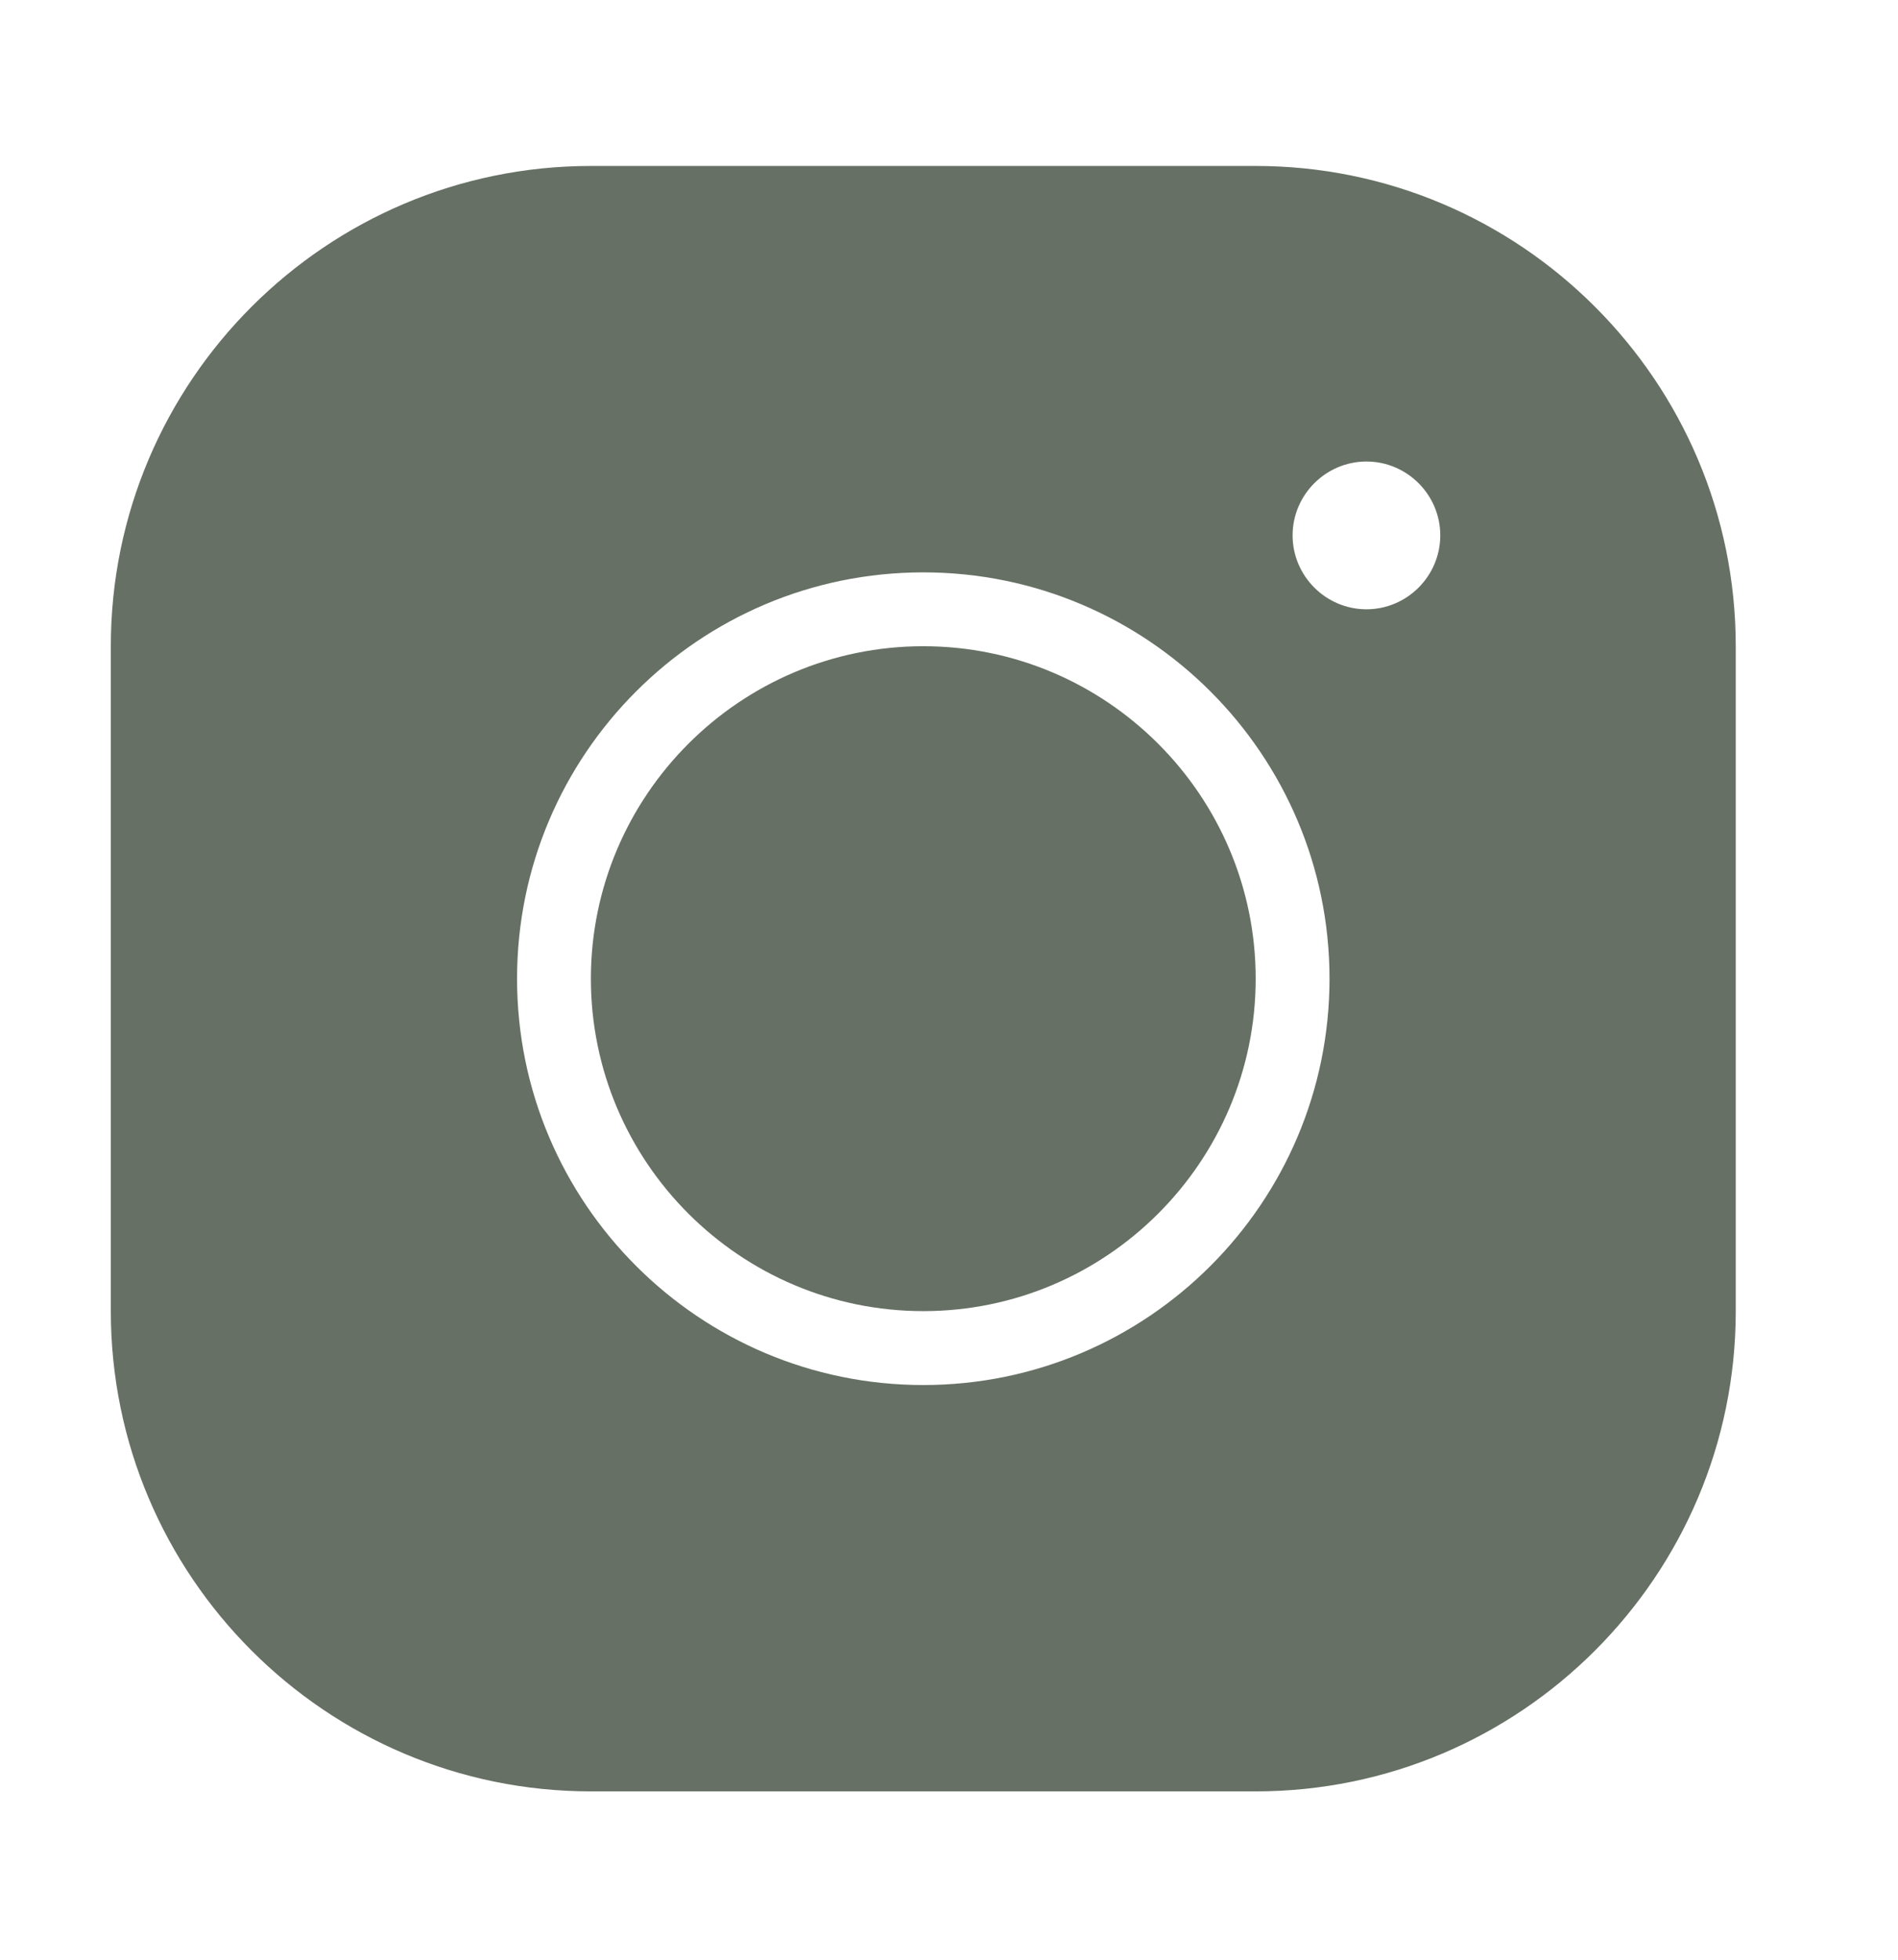 <svg width="31" height="32" viewBox="0 0 31 32" fill="none" xmlns="http://www.w3.org/2000/svg">
<g id="Instagram">
<path id="Vector" d="M9.651 2.71C5.326 2.71 1.81 6.227 1.81 10.552V21.409C1.81 25.734 5.326 29.251 9.651 29.251H20.509C24.833 29.251 28.35 25.734 28.35 21.409V10.552C28.35 6.227 24.833 2.71 20.509 2.71H9.651ZM22.318 7.536C22.982 7.536 23.524 8.079 23.524 8.742C23.524 9.406 22.982 9.949 22.318 9.949C21.655 9.949 21.112 9.406 21.112 8.742C21.112 8.079 21.655 7.536 22.318 7.536ZM15.08 9.346C18.741 9.346 21.715 12.319 21.715 15.981C21.715 19.642 18.741 22.616 15.08 22.616C11.418 22.616 8.445 19.642 8.445 15.981C8.445 12.319 11.418 9.346 15.08 9.346ZM15.08 10.552C12.088 10.552 9.651 12.989 9.651 15.981C9.651 18.973 12.088 21.409 15.08 21.409C18.072 21.409 20.509 18.973 20.509 15.981C20.509 12.989 18.072 10.552 15.08 10.552Z" fill="#667064"/>
</g>
</svg>
